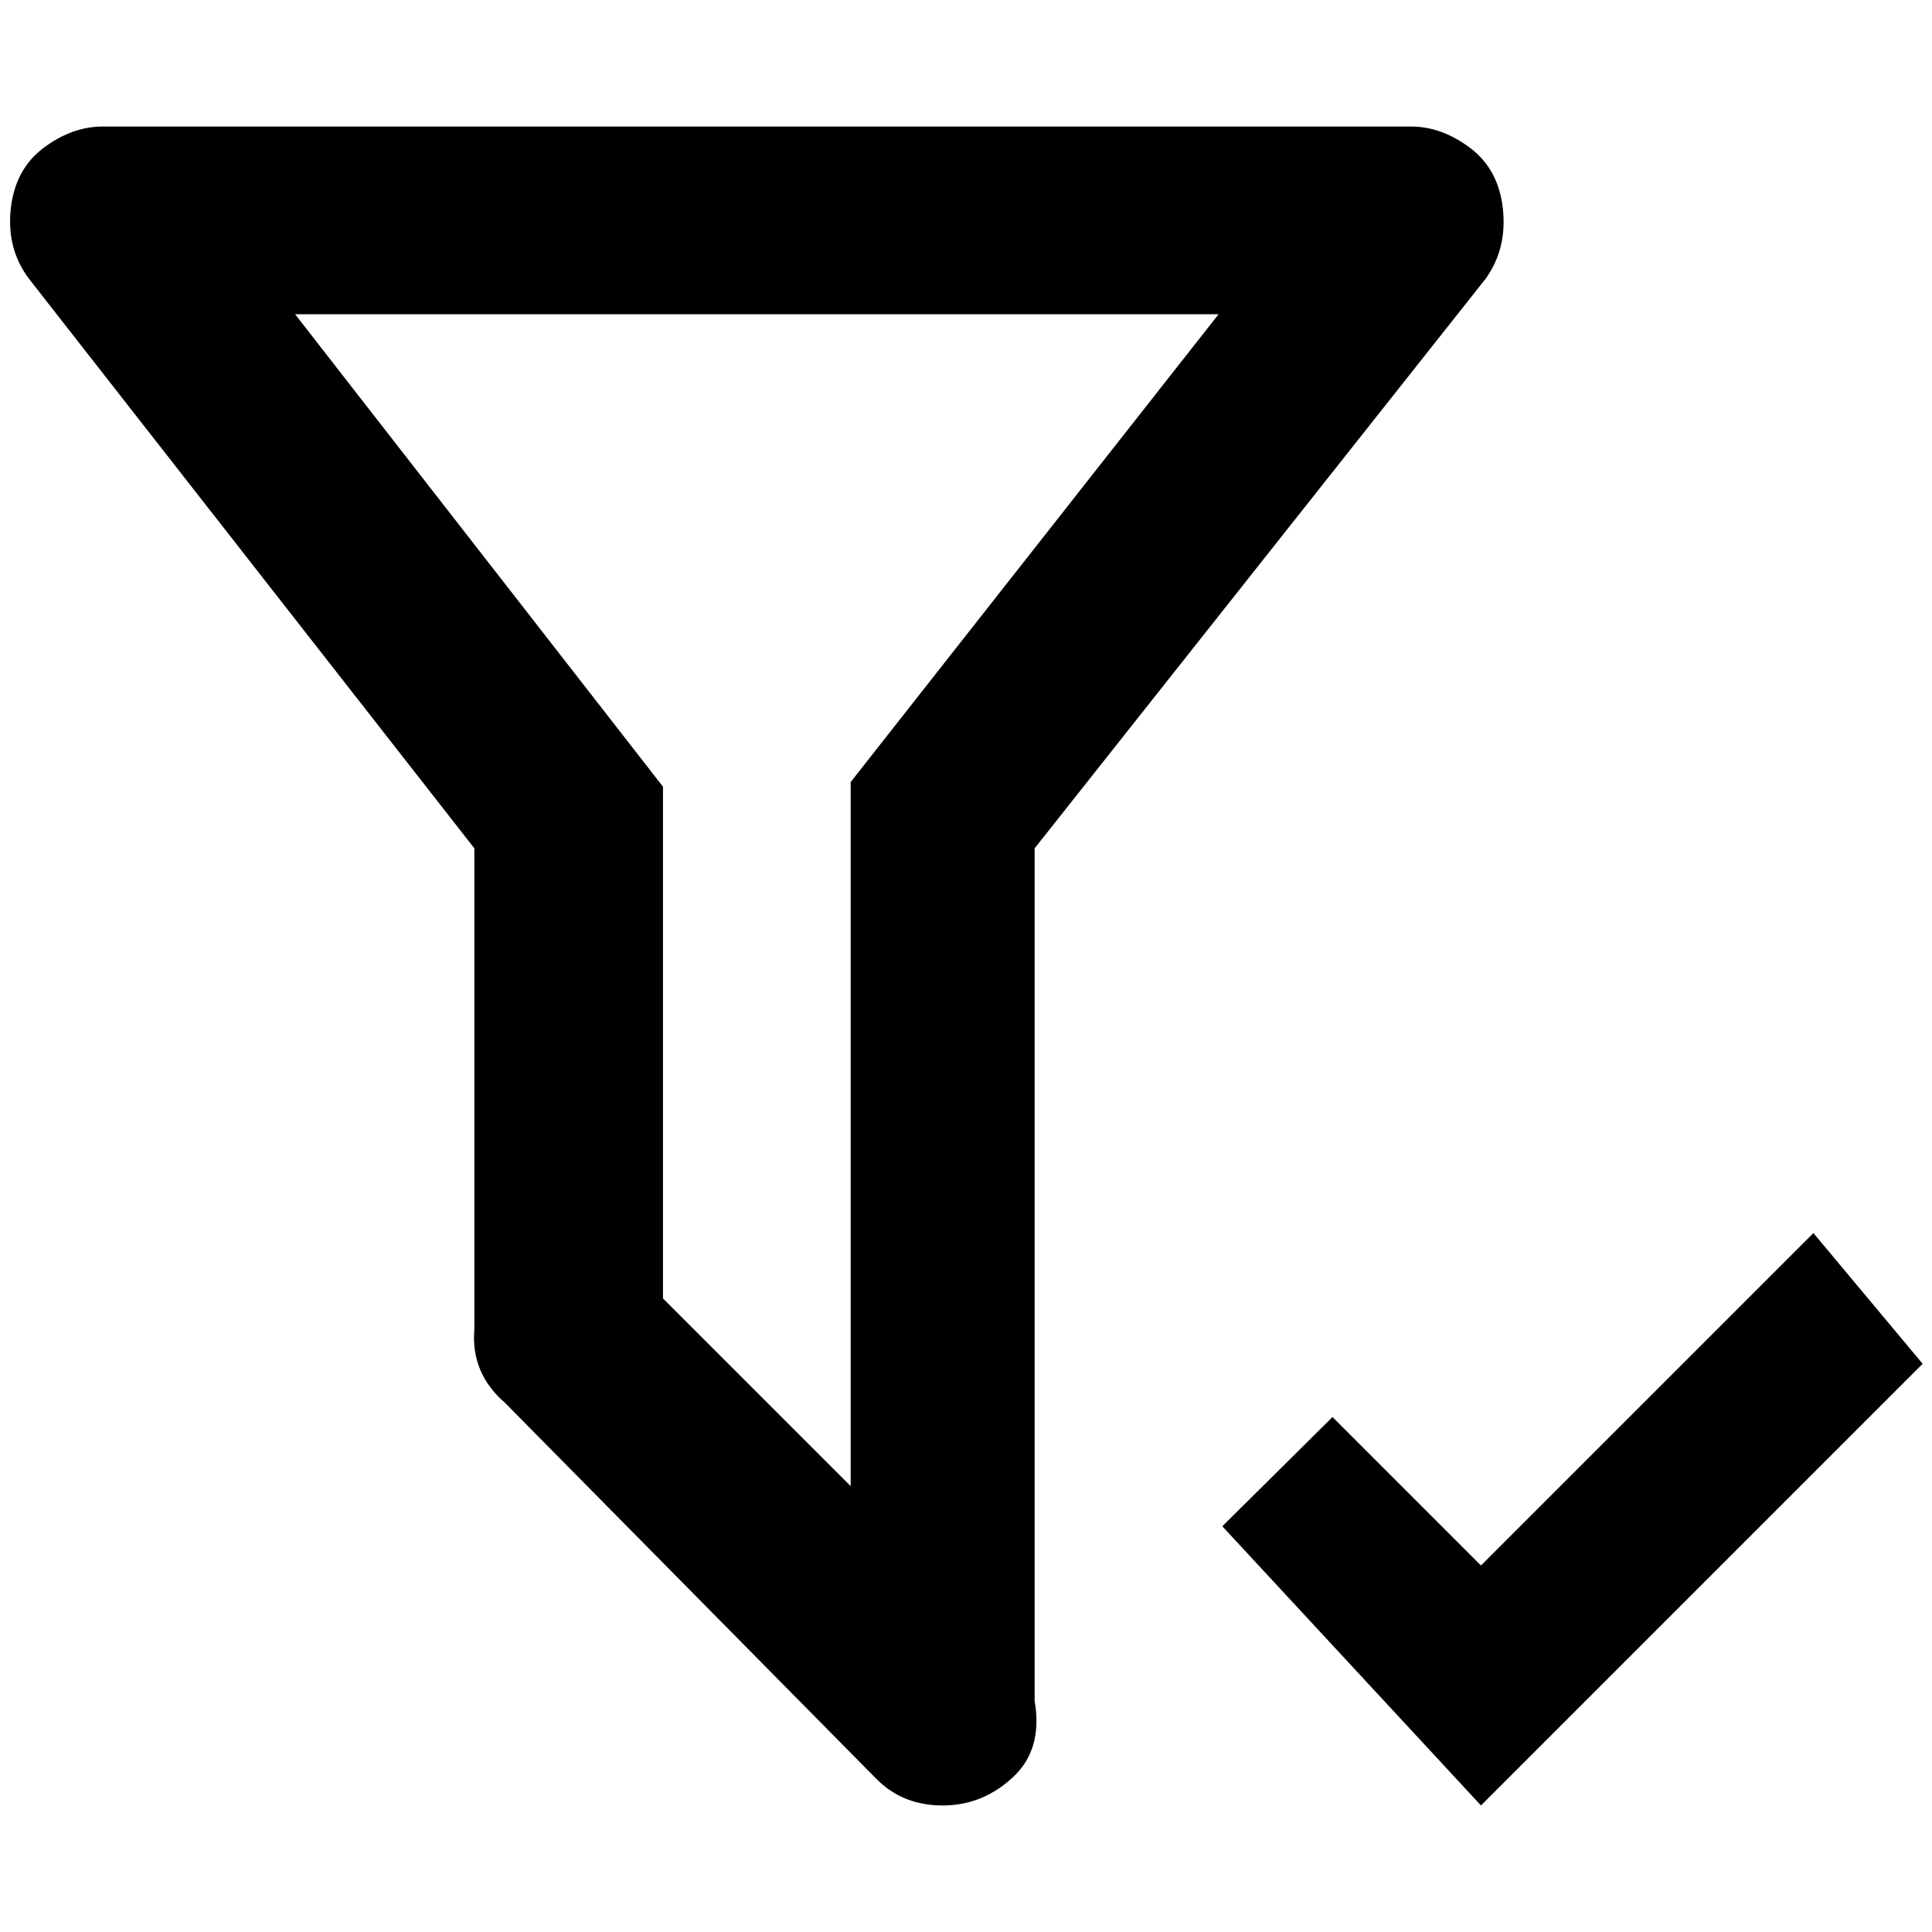<?xml version="1.0" standalone="no"?>
<!DOCTYPE svg PUBLIC "-//W3C//DTD SVG 1.1//EN" "http://www.w3.org/Graphics/SVG/1.1/DTD/svg11.dtd" >
<svg xmlns="http://www.w3.org/2000/svg" xmlns:xlink="http://www.w3.org/1999/xlink" version="1.1" width="2048" height="2048" viewBox="-11 0 2069 2048">
   <path fill="currentColor"
d="M1097 1811q9 52 -23.5 82t-75 30t-70.5 -28l-398 -403q-37 -32 -33 -79v-515l-477 -610q-24 -32 -19.5 -74.5t35 -65.5t63.5 -23h1401q33 0 63.5 23t35 65.5t-18.5 74.5l-483 610v913zM305 326l394 506v548l201 201v-754l394 -501h-989zM1575 1923l-277 -299l118 -117
l159 159l356 -356l117 140z" />
</svg>
